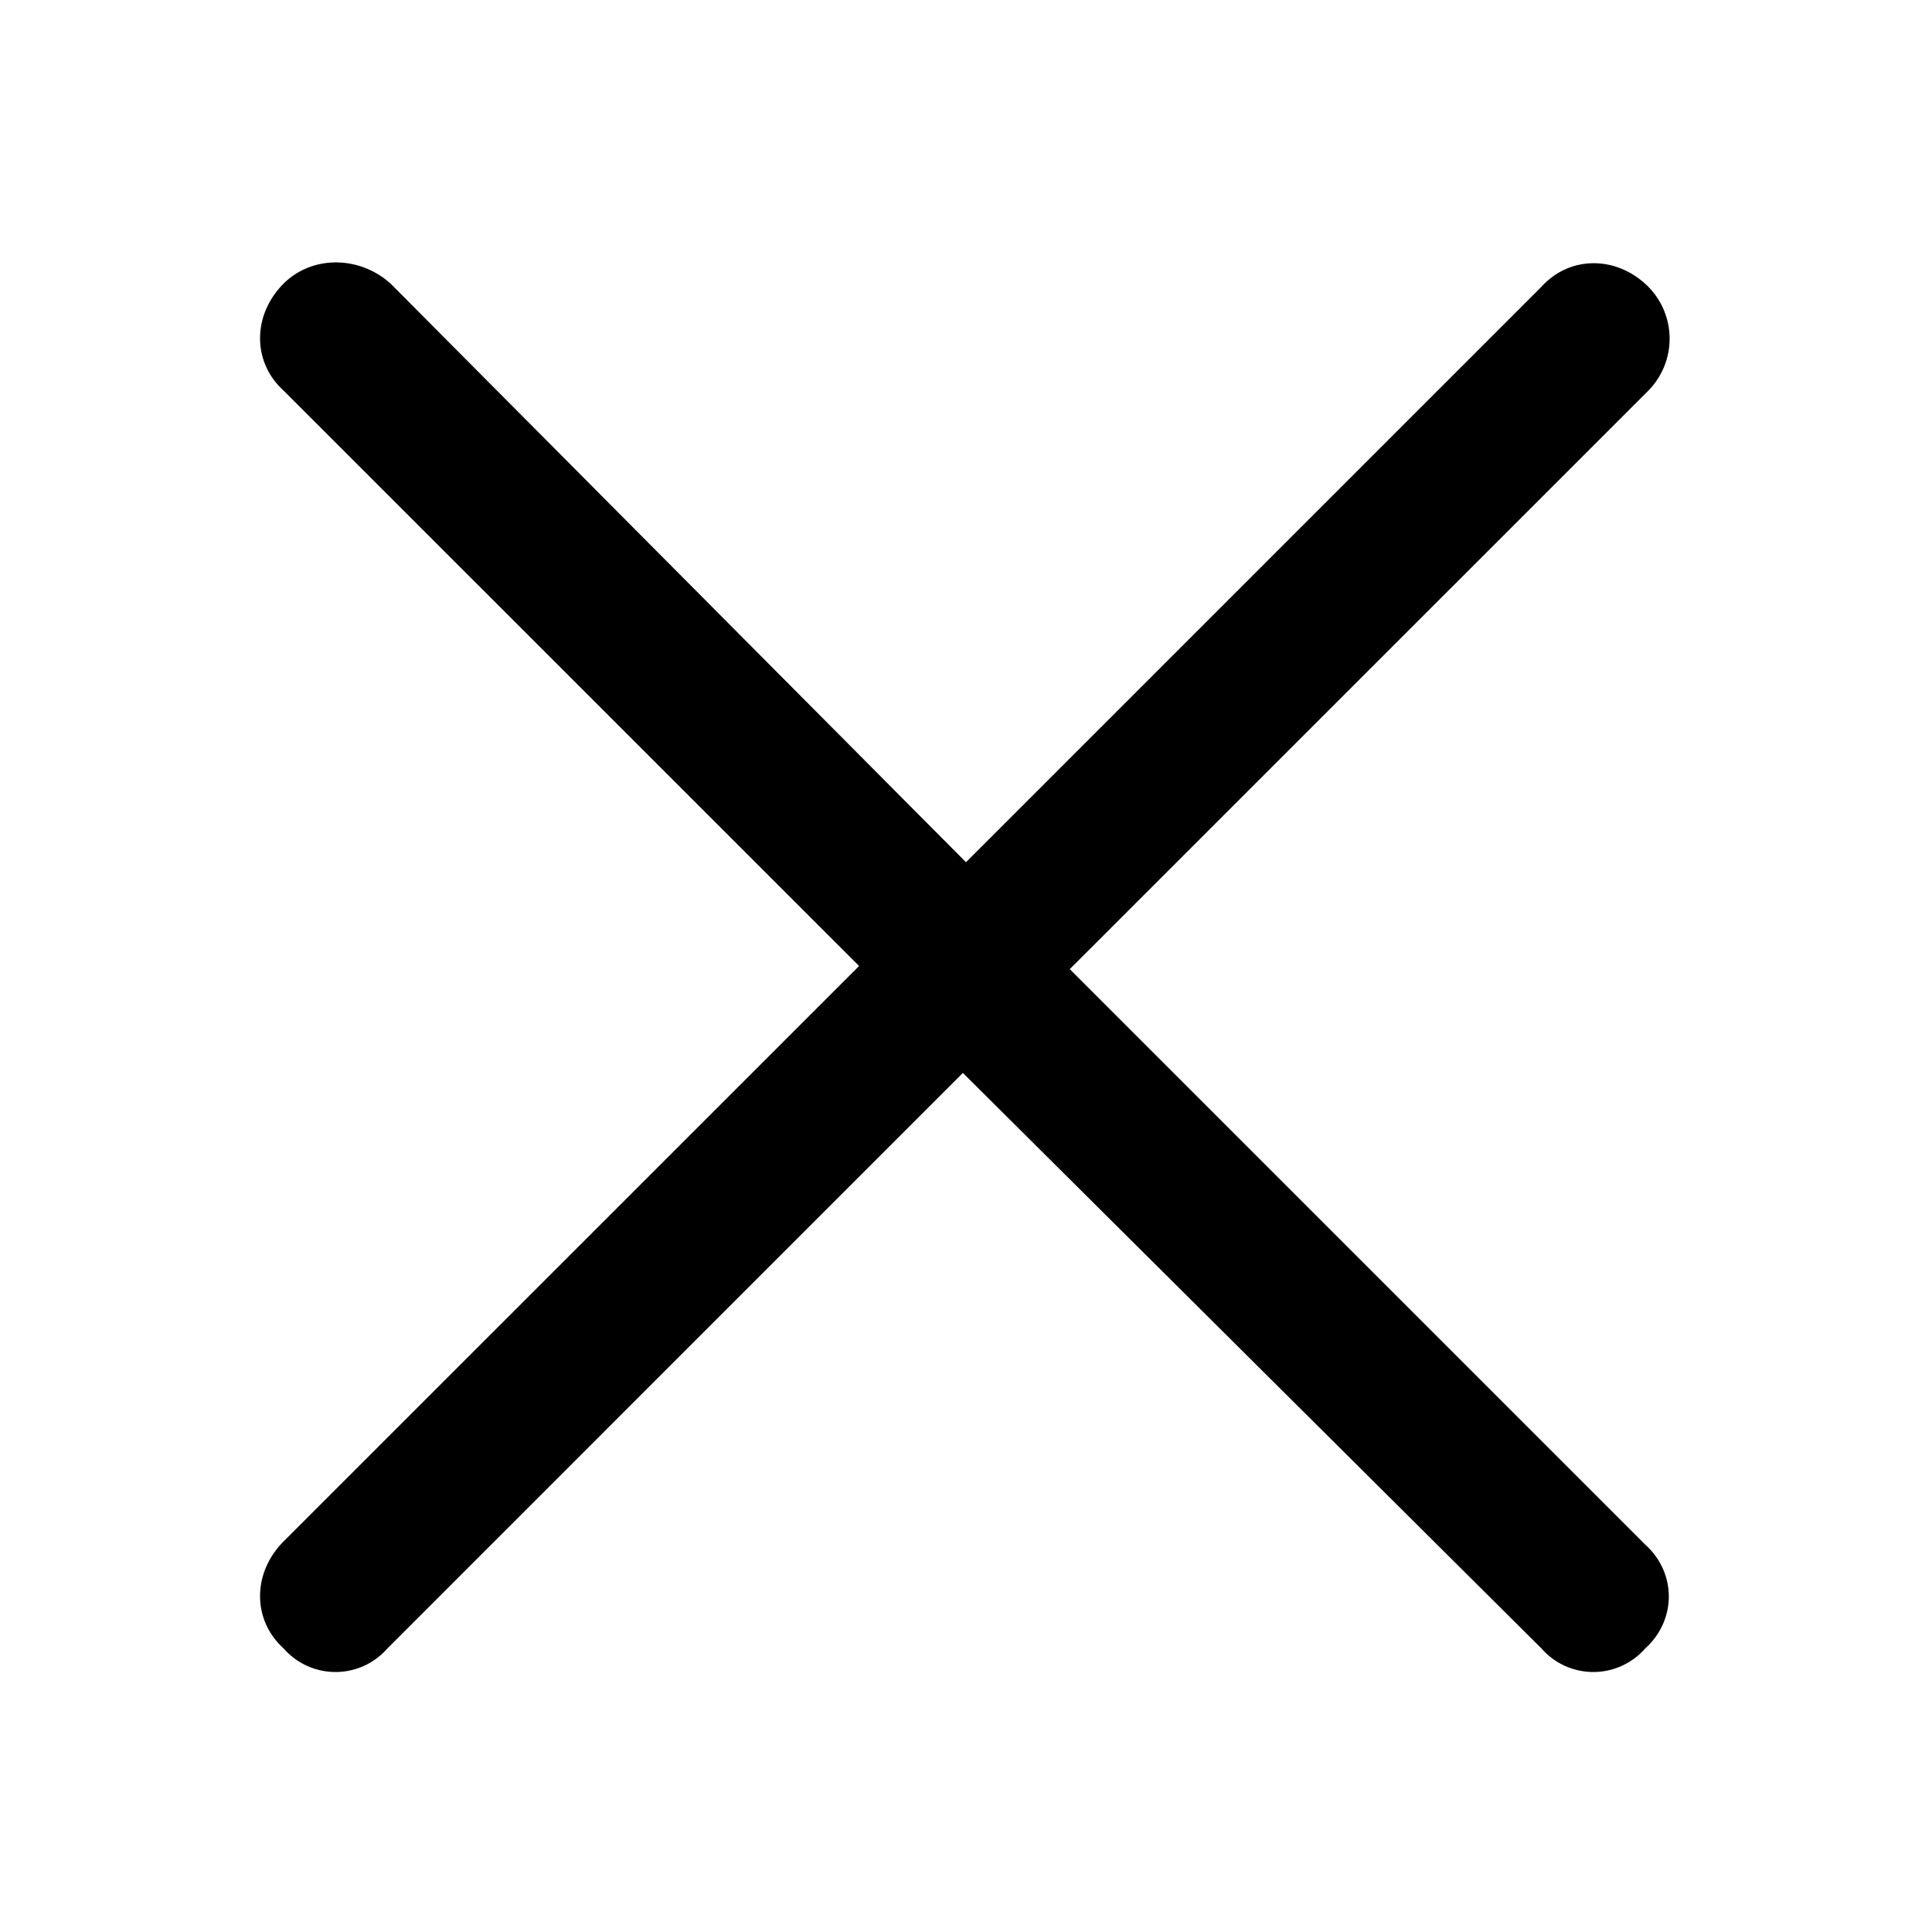 <svg xmlns="http://www.w3.org/2000/svg" width="24" height="24" fill="currentColor" class="icon-xmark-large-outline" viewBox="0 0 24 24">
  <path d="M4.852 3.523 12 10.711l7.148-7.148c.352-.391.938-.391 1.329 0a.92.92 0 0 1 0 1.289l-7.188 7.187 7.149 7.149c.39.351.39.937 0 1.289a.856.856 0 0 1-1.29 0l-7.187-7.149-7.148 7.149a.856.856 0 0 1-1.29 0c-.39-.352-.39-.938 0-1.329L10.672 12 3.523 4.852c-.39-.352-.39-.938 0-1.329.352-.351.938-.351 1.329 0"/>
</svg>